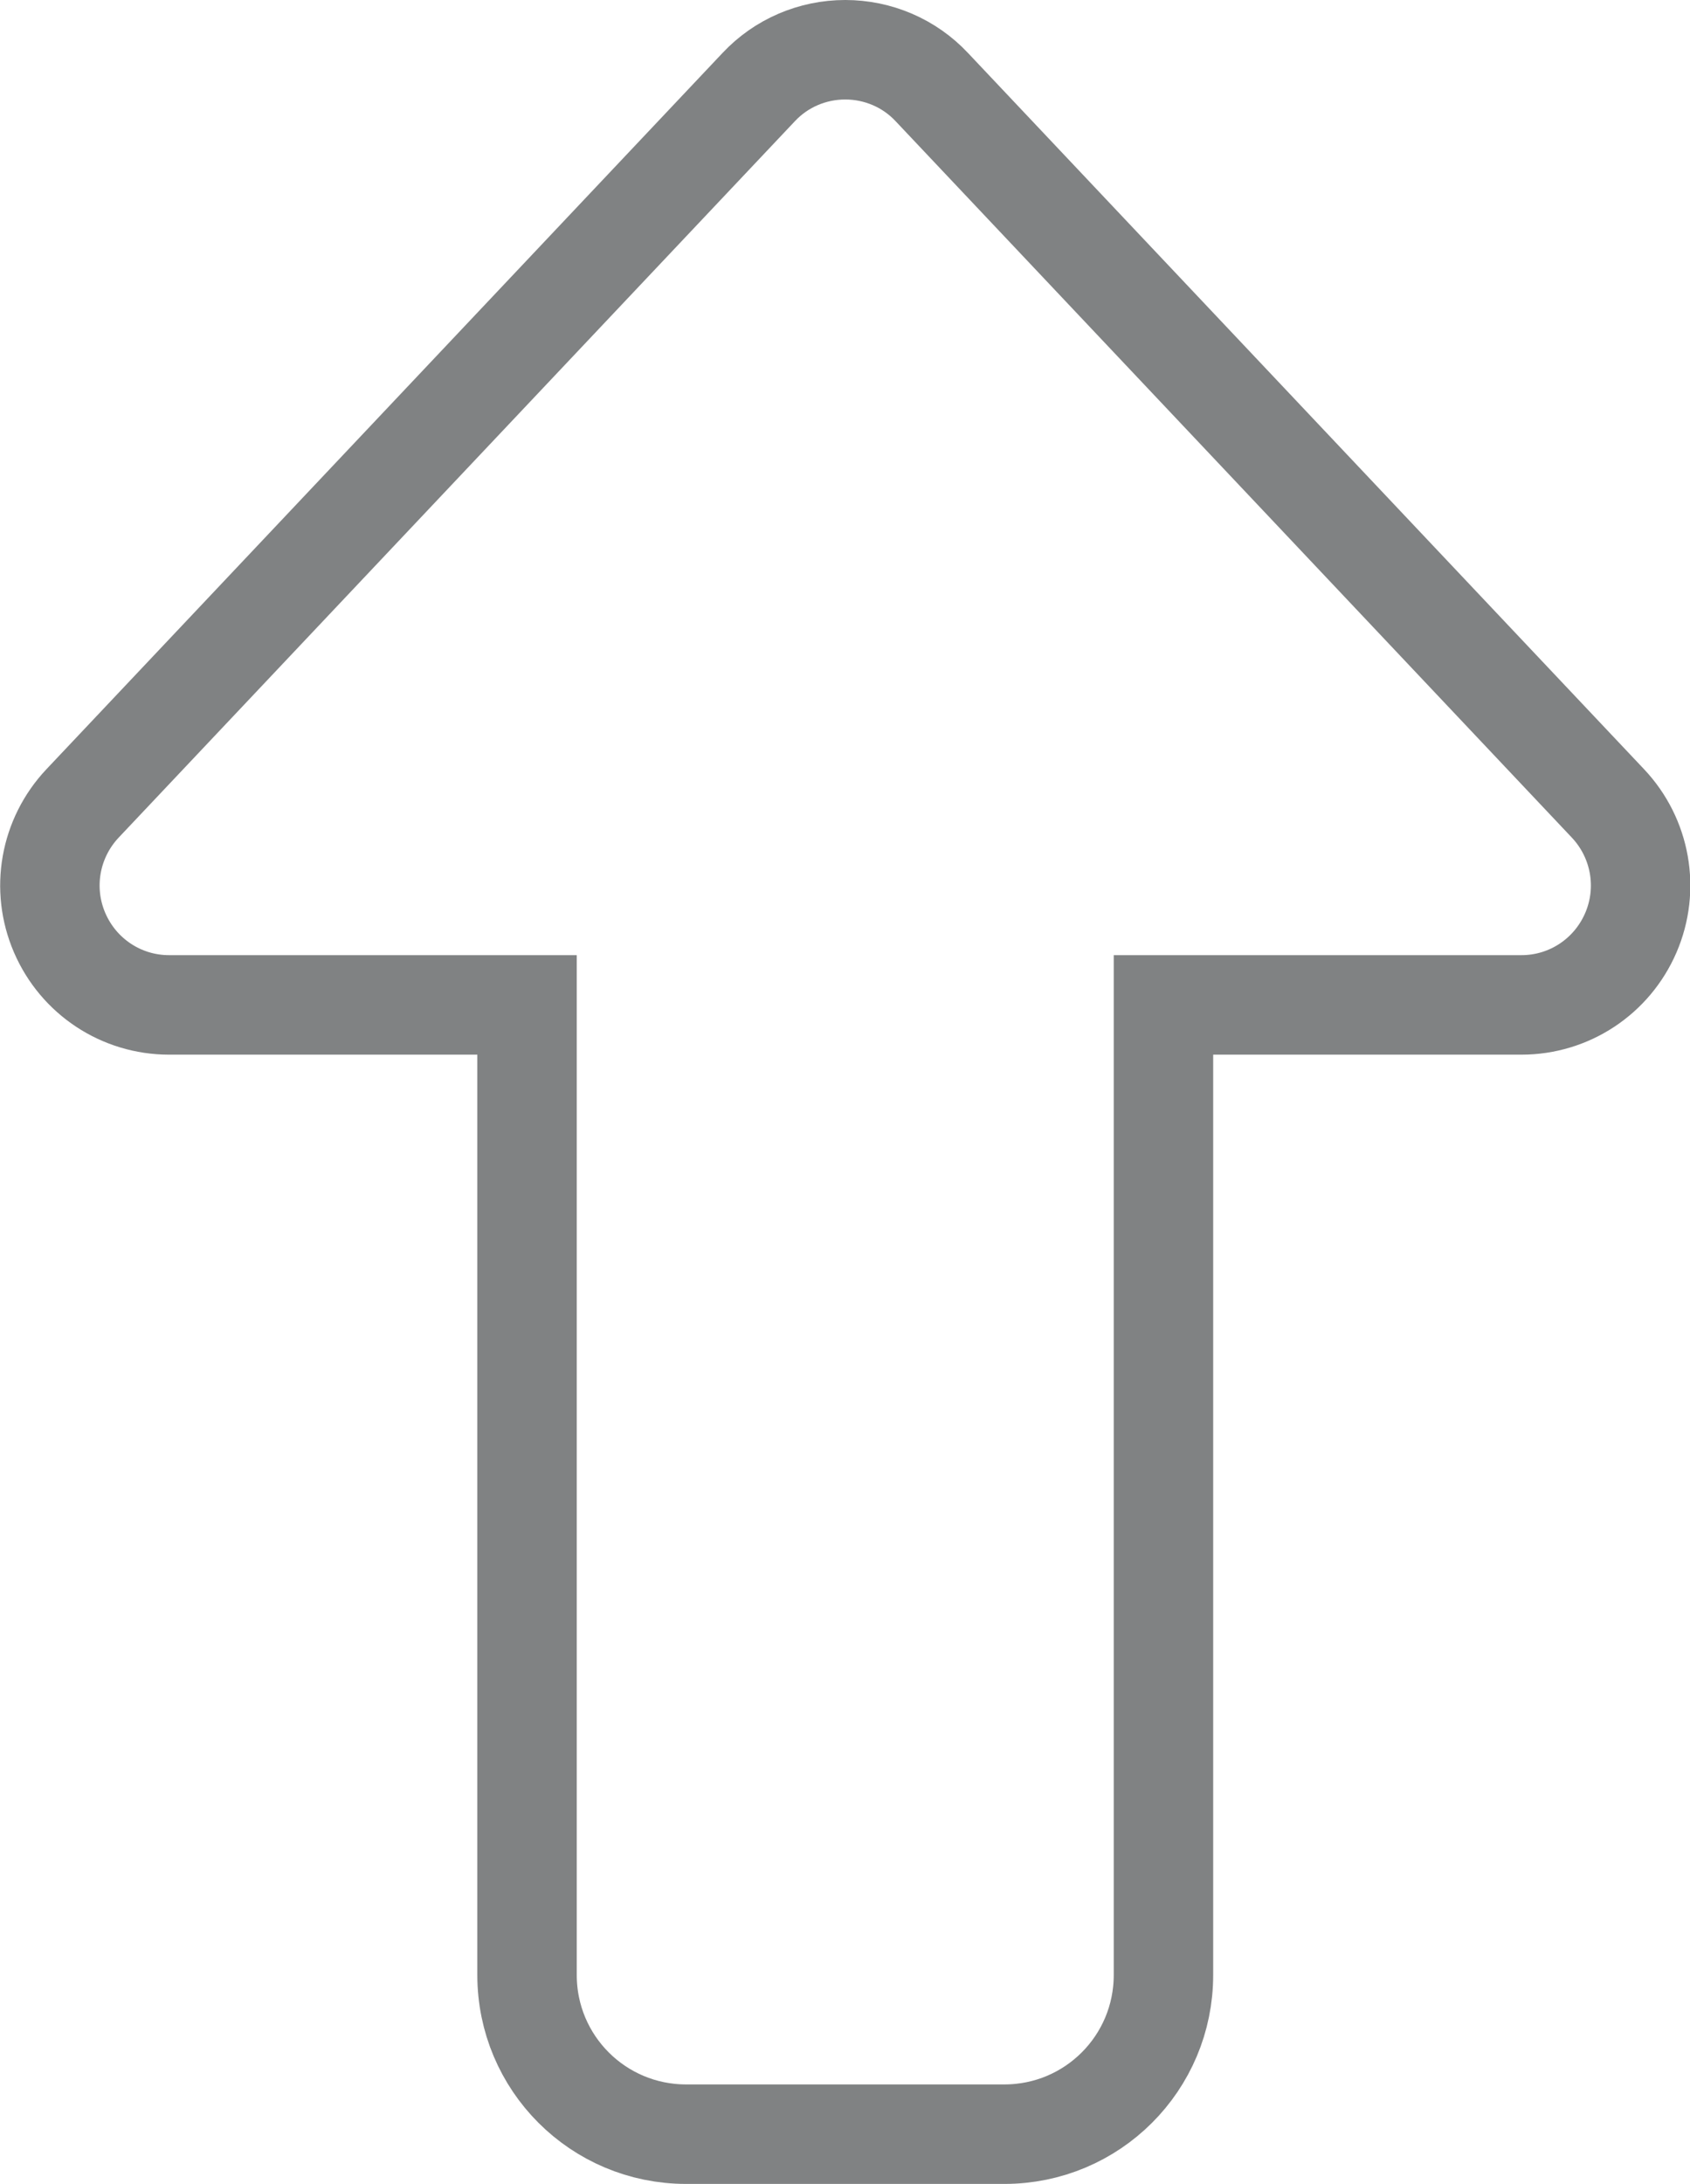 <?xml version="1.0" encoding="utf-8"?>
<!-- Generator: Adobe Illustrator 27.2.0, SVG Export Plug-In . SVG Version: 6.00 Build 0)  -->
<svg version="1.1" id="Layer_1" xmlns="http://www.w3.org/2000/svg" xmlns:xlink="http://www.w3.org/1999/xlink" x="0px" y="0px"
	 viewBox="0 0 339.9 439" style="enable-background:new 0 0 339.9 439;" xml:space="preserve">
<style type="text/css">
	.st0{fill:none;stroke:#808283;stroke-width:20;stroke-miterlimit:10;}
</style>
<path class="st0" d="M328,187.5c3.8-8.8,2-19-4.6-26l-136-144c-4.5-4.8-10.8-7.5-17.4-7.5s-12.9,2.7-17.4,7.5l-136,144
	c-6.6,7-8.4,17.2-4.6,26S24.4,202,34,202h72v195c0,17.7,14.3,32,32,32h64c17.7,0,32-14.3,32-32V202h72
	C315.6,202,324.2,196.3,328,187.5z"/>
</svg>
